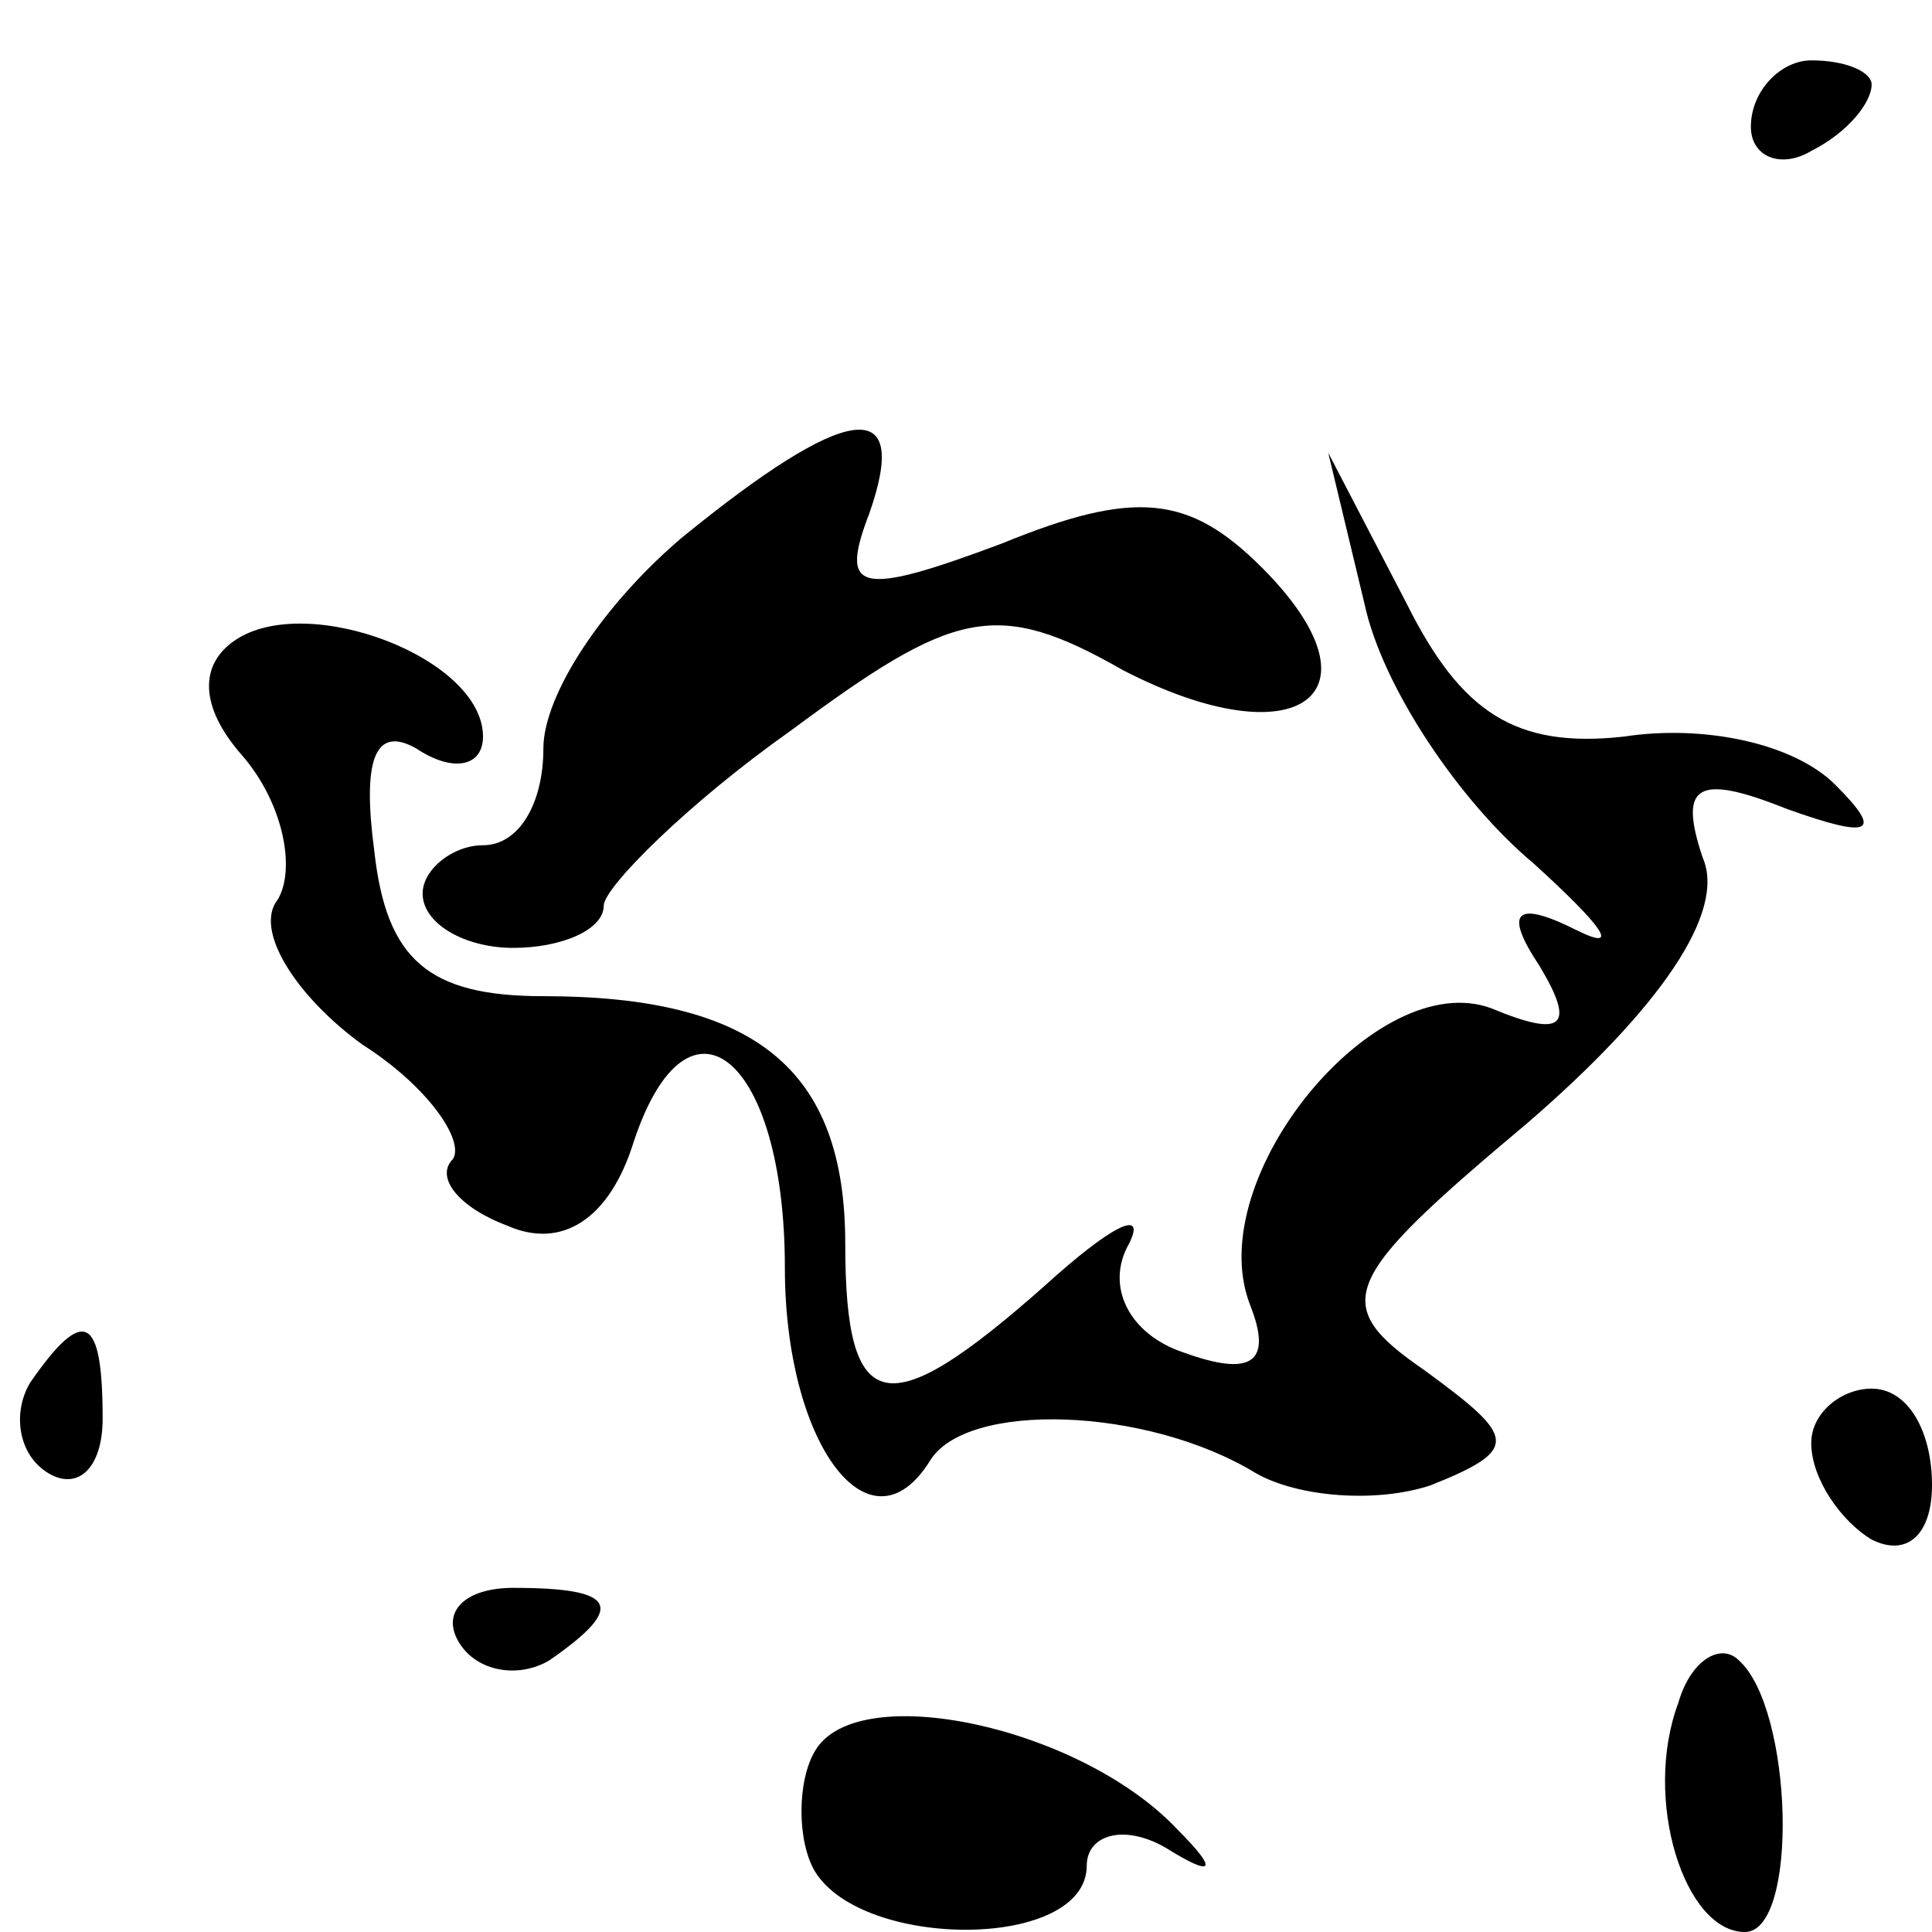 <?xml version="1.0" standalone="no"?>
<!DOCTYPE svg PUBLIC "-//W3C//DTD SVG 20010904//EN"
 "http://www.w3.org/TR/2001/REC-SVG-20010904/DTD/svg10.dtd">
<svg version="1.0" xmlns="http://www.w3.org/2000/svg"
 width="32pt" height="32pt" viewBox="0 0 32 32"
 preserveAspectRatio="xMidYMid meet">
<g transform="translate(0,32) scale(0.1,-0.1)"
fill="#000000" stroke="none">
<path fill="#000000" stroke="none" d="M290 299 c0 -5 5 -7 10 -4 6 3 10 8 10
11 0 2 -4 4 -10 4 -5 0 -10 -5 -10 -11z"/>
<path fill="#000000" stroke="none" d="M113 231 c-13 -11 -23 -26 -23 -35 0
-9 -4 -16 -10 -16 -5 0 -10 -4 -10 -8 0 -5 7 -9 15 -9 8 0 15 3 15 7 0 3 14
17 31 29 27 20 34 22 55 10 29 -15 44 -4 23 17 -12 12 -21 13 -43 4 -24 -9
-27 -8 -22 5 7 20 -4 18 -31 -4z"/>
<path fill="#000000" stroke="none" d="M226 220 c3 -14 16 -33 28 -43 11 -10
15 -15 7 -11 -10 5 -12 3 -6 -6 6 -10 4 -12 -8 -7 -19 7 -48 -28 -40 -49 4
-10 0 -12 -11 -8 -9 3 -13 11 -9 18 3 6 -3 3 -14 -7 -26 -23 -33 -22 -33 7 0
29 -15 41 -50 41 -19 0 -26 6 -28 24 -2 15 0 21 7 17 6 -4 11 -3 11 2 0 13
-29 24 -41 16 -6 -4 -6 -11 1 -19 7 -8 9 -19 6 -24 -4 -5 3 -16 14 -24 11 -7
17 -16 15 -19 -3 -3 1 -8 9 -11 9 -4 17 1 21 14 9 27 25 14 25 -21 0 -29 14
-48 24 -32 6 10 36 9 54 -2 7 -4 20 -5 29 -2 15 6 14 8 -1 19 -16 11 -14 15
17 41 22 19 33 35 29 44 -4 12 -1 14 14 8 14 -5 16 -4 8 4 -7 7 -22 10 -35 8
-18 -2 -27 4 -36 22 l-13 25 6 -25z"/>
<path fill="#000000" stroke="none" d="M5 91 c-3 -5 -2 -12 3 -15 5 -3 9 1 9
9 0 17 -3 19 -12 6z"/>
<path fill="#000000" stroke="none" d="M300 81 c0 -6 5 -13 10 -16 6 -3 10 1
10 9 0 9 -4 16 -10 16 -5 0 -10 -4 -10 -9z"/>
<path fill="#000000" stroke="none" d="M76 48 c3 -5 10 -6 15 -3 13 9 11 12
-6 12 -8 0 -12 -4 -9 -9z"/>
<path fill="#000000" stroke="none" d="M278 38 c-6 -16 1 -38 11 -38 9 0 8 37
-1 45 -3 3 -8 0 -10 -7z"/>
<path fill="#000000" stroke="none" d="M135 30 c-3 -5 -3 -15 0 -20 8 -13 45
-13 45 1 0 5 6 7 13 3 8 -5 9 -4 2 3 -16 17 -53 25 -60 13z"/>
</g>
</svg>
